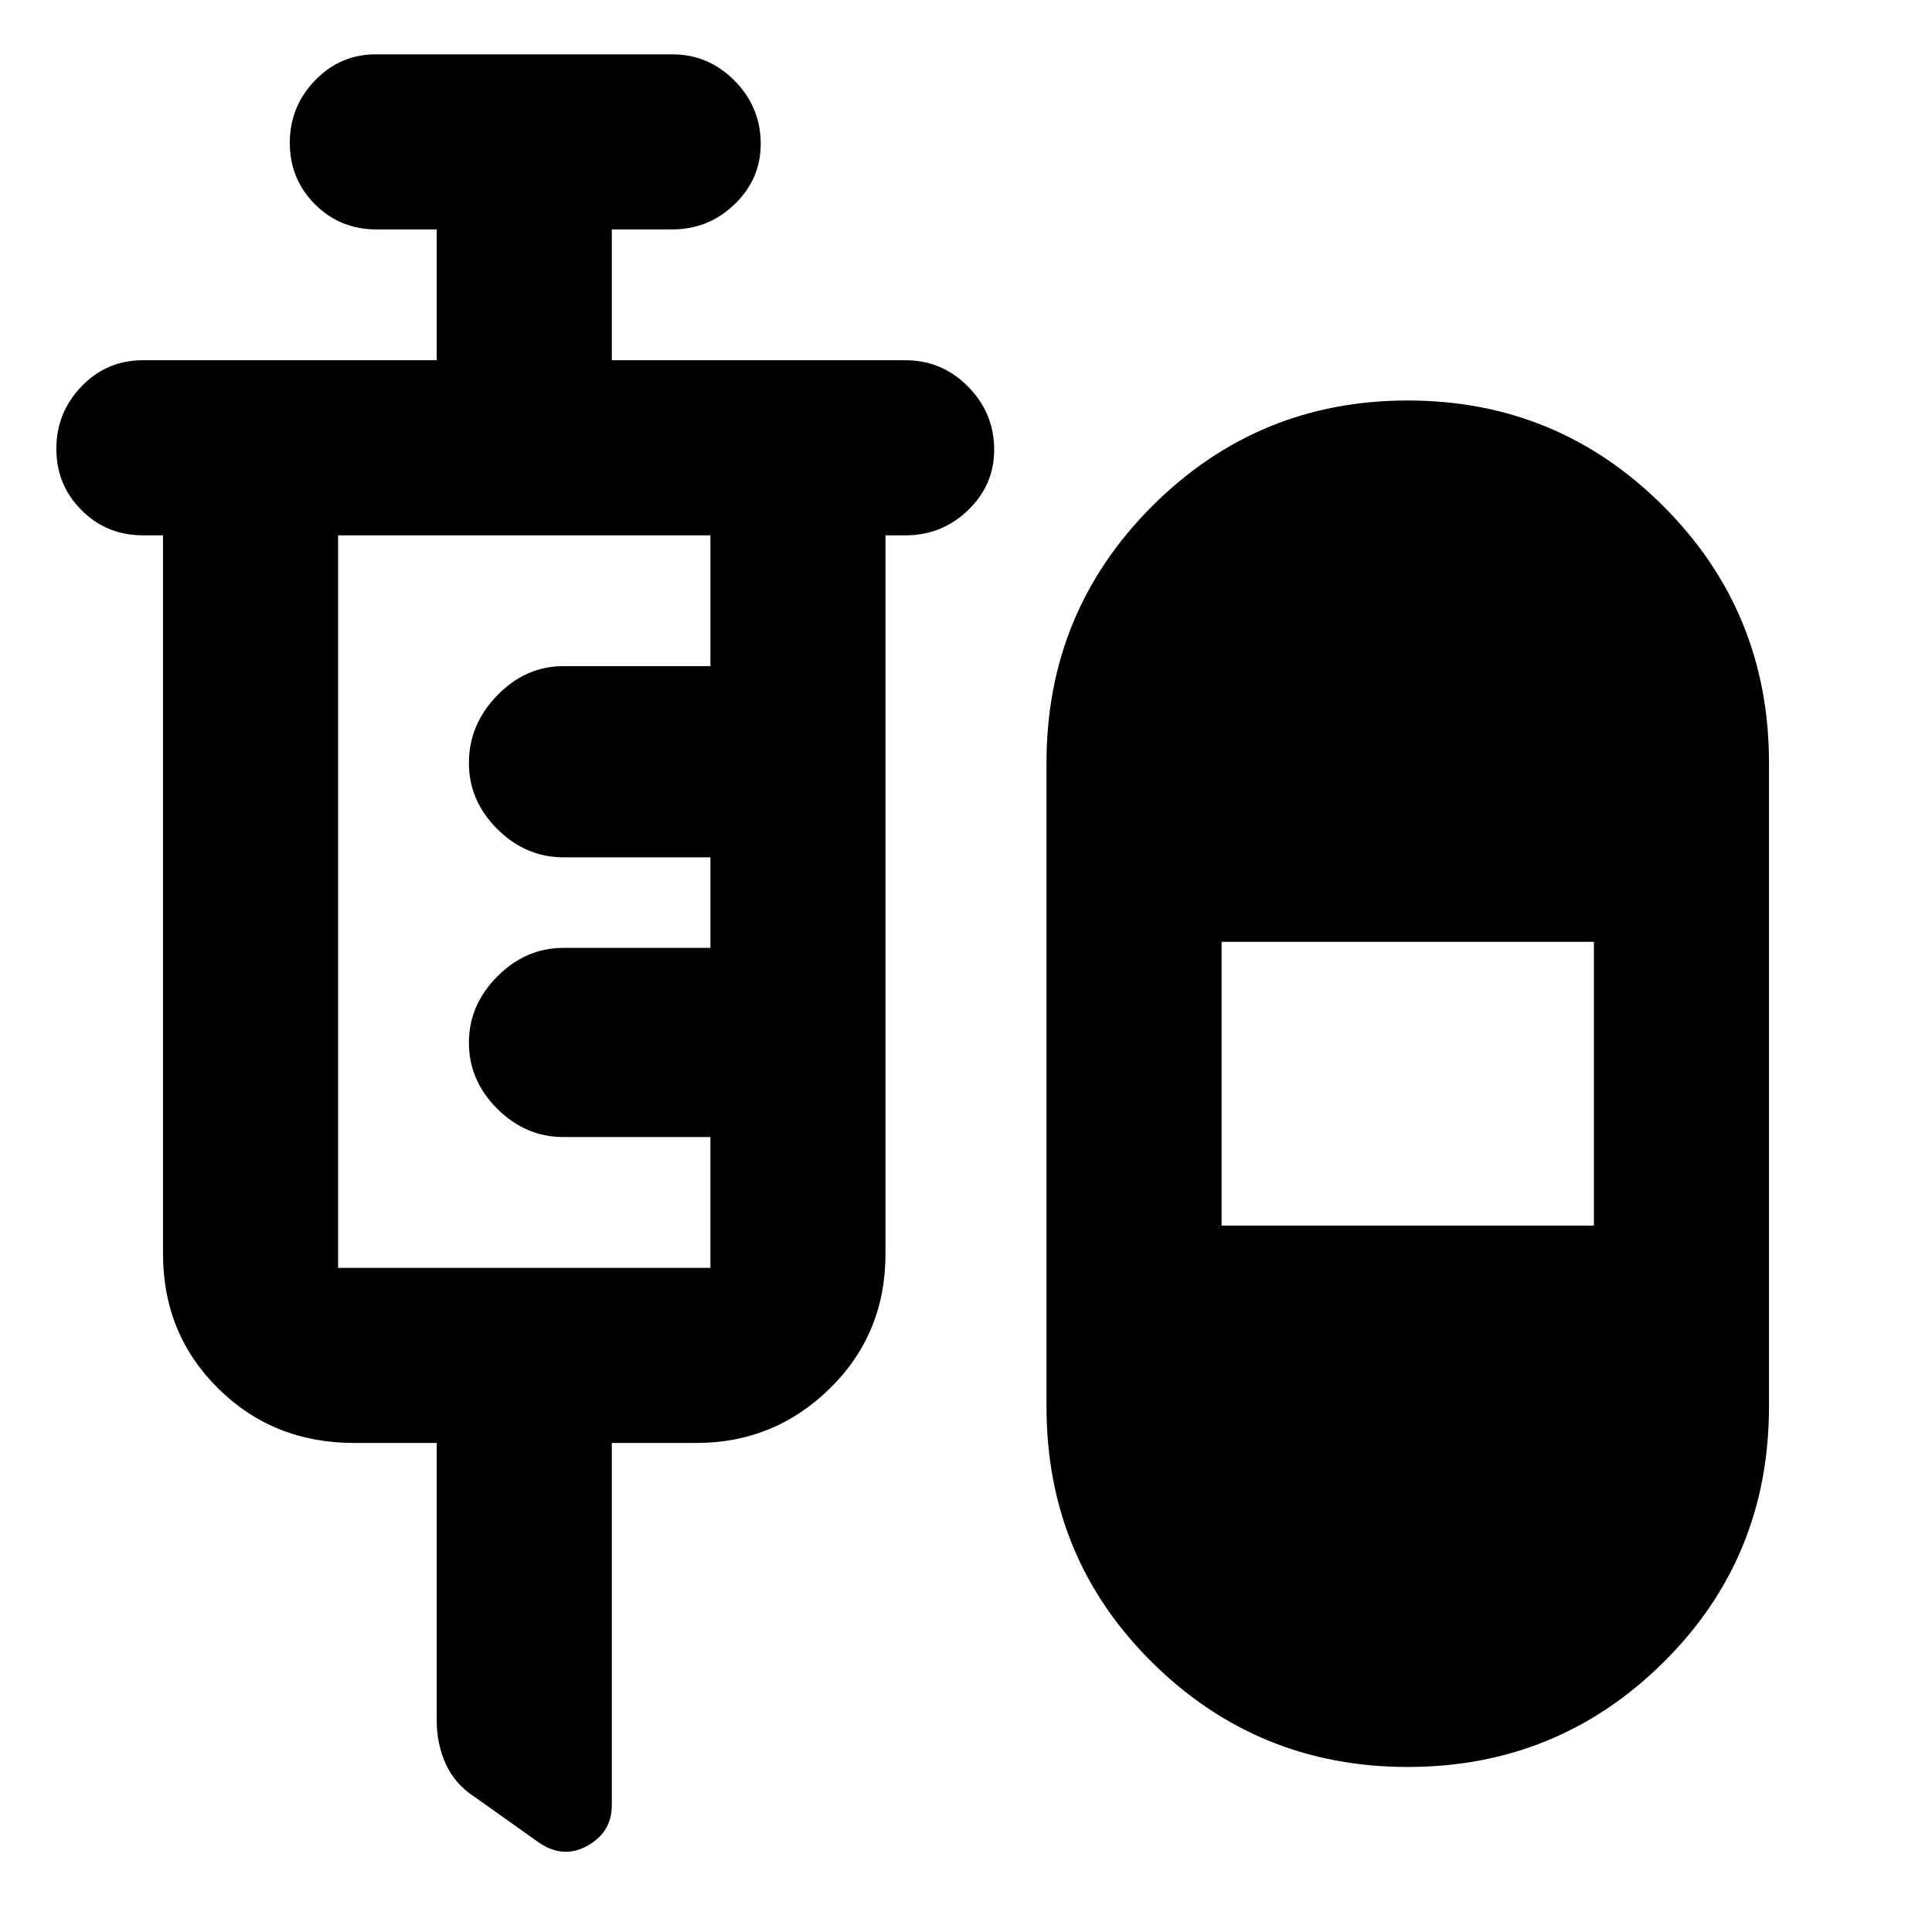 <svg xmlns="http://www.w3.org/2000/svg" width="48" height="48" viewBox="0 96 960 960"><path d="M217 813h-41q-40.212 0-67.606-27.1Q81 758.8 81 719V362H71q-18 0-30.5-12.5T28 318.991q0-18.009 12.5-31T71 275h146v-65h-30q-18 0-30.5-12.5T144 166.991q0-18.009 12.5-31T186.759 123H334q18.05 0 31.025 13.116Q378 149.232 378 167.491 378 185 365.025 197.5T334 210h-30v65h146q18.05 0 31.025 13.116Q494 301.232 494 319.491 494 337 481.025 349.5T450 362h-10v357q0 39.8-27.625 66.9Q384.75 813 346 813h-42v180q0 13.5-12.281 20.25T267 1011l-31-22q-10-6.5-14.5-16.5T217 951V813Zm482.5 161q-74.5 0-127-51.944T520 795V475q0-75 52.5-127.5t127-52.5q74.5 0 127 52.5T879 475v320q0 75.112-52.5 127.056T699.5 974ZM168 726h185v-65h-73q-18.8 0-32.9-14.057-14.1-14.057-14.1-32.8 0-18.743 14.1-32.943T280 567h73v-45h-73q-18.8 0-32.9-14.057-14.1-14.057-14.1-32.8Q233 456 247.1 441.5T280 427h73v-65H168v364Zm439-21h185V564H607v141Z"/></svg>